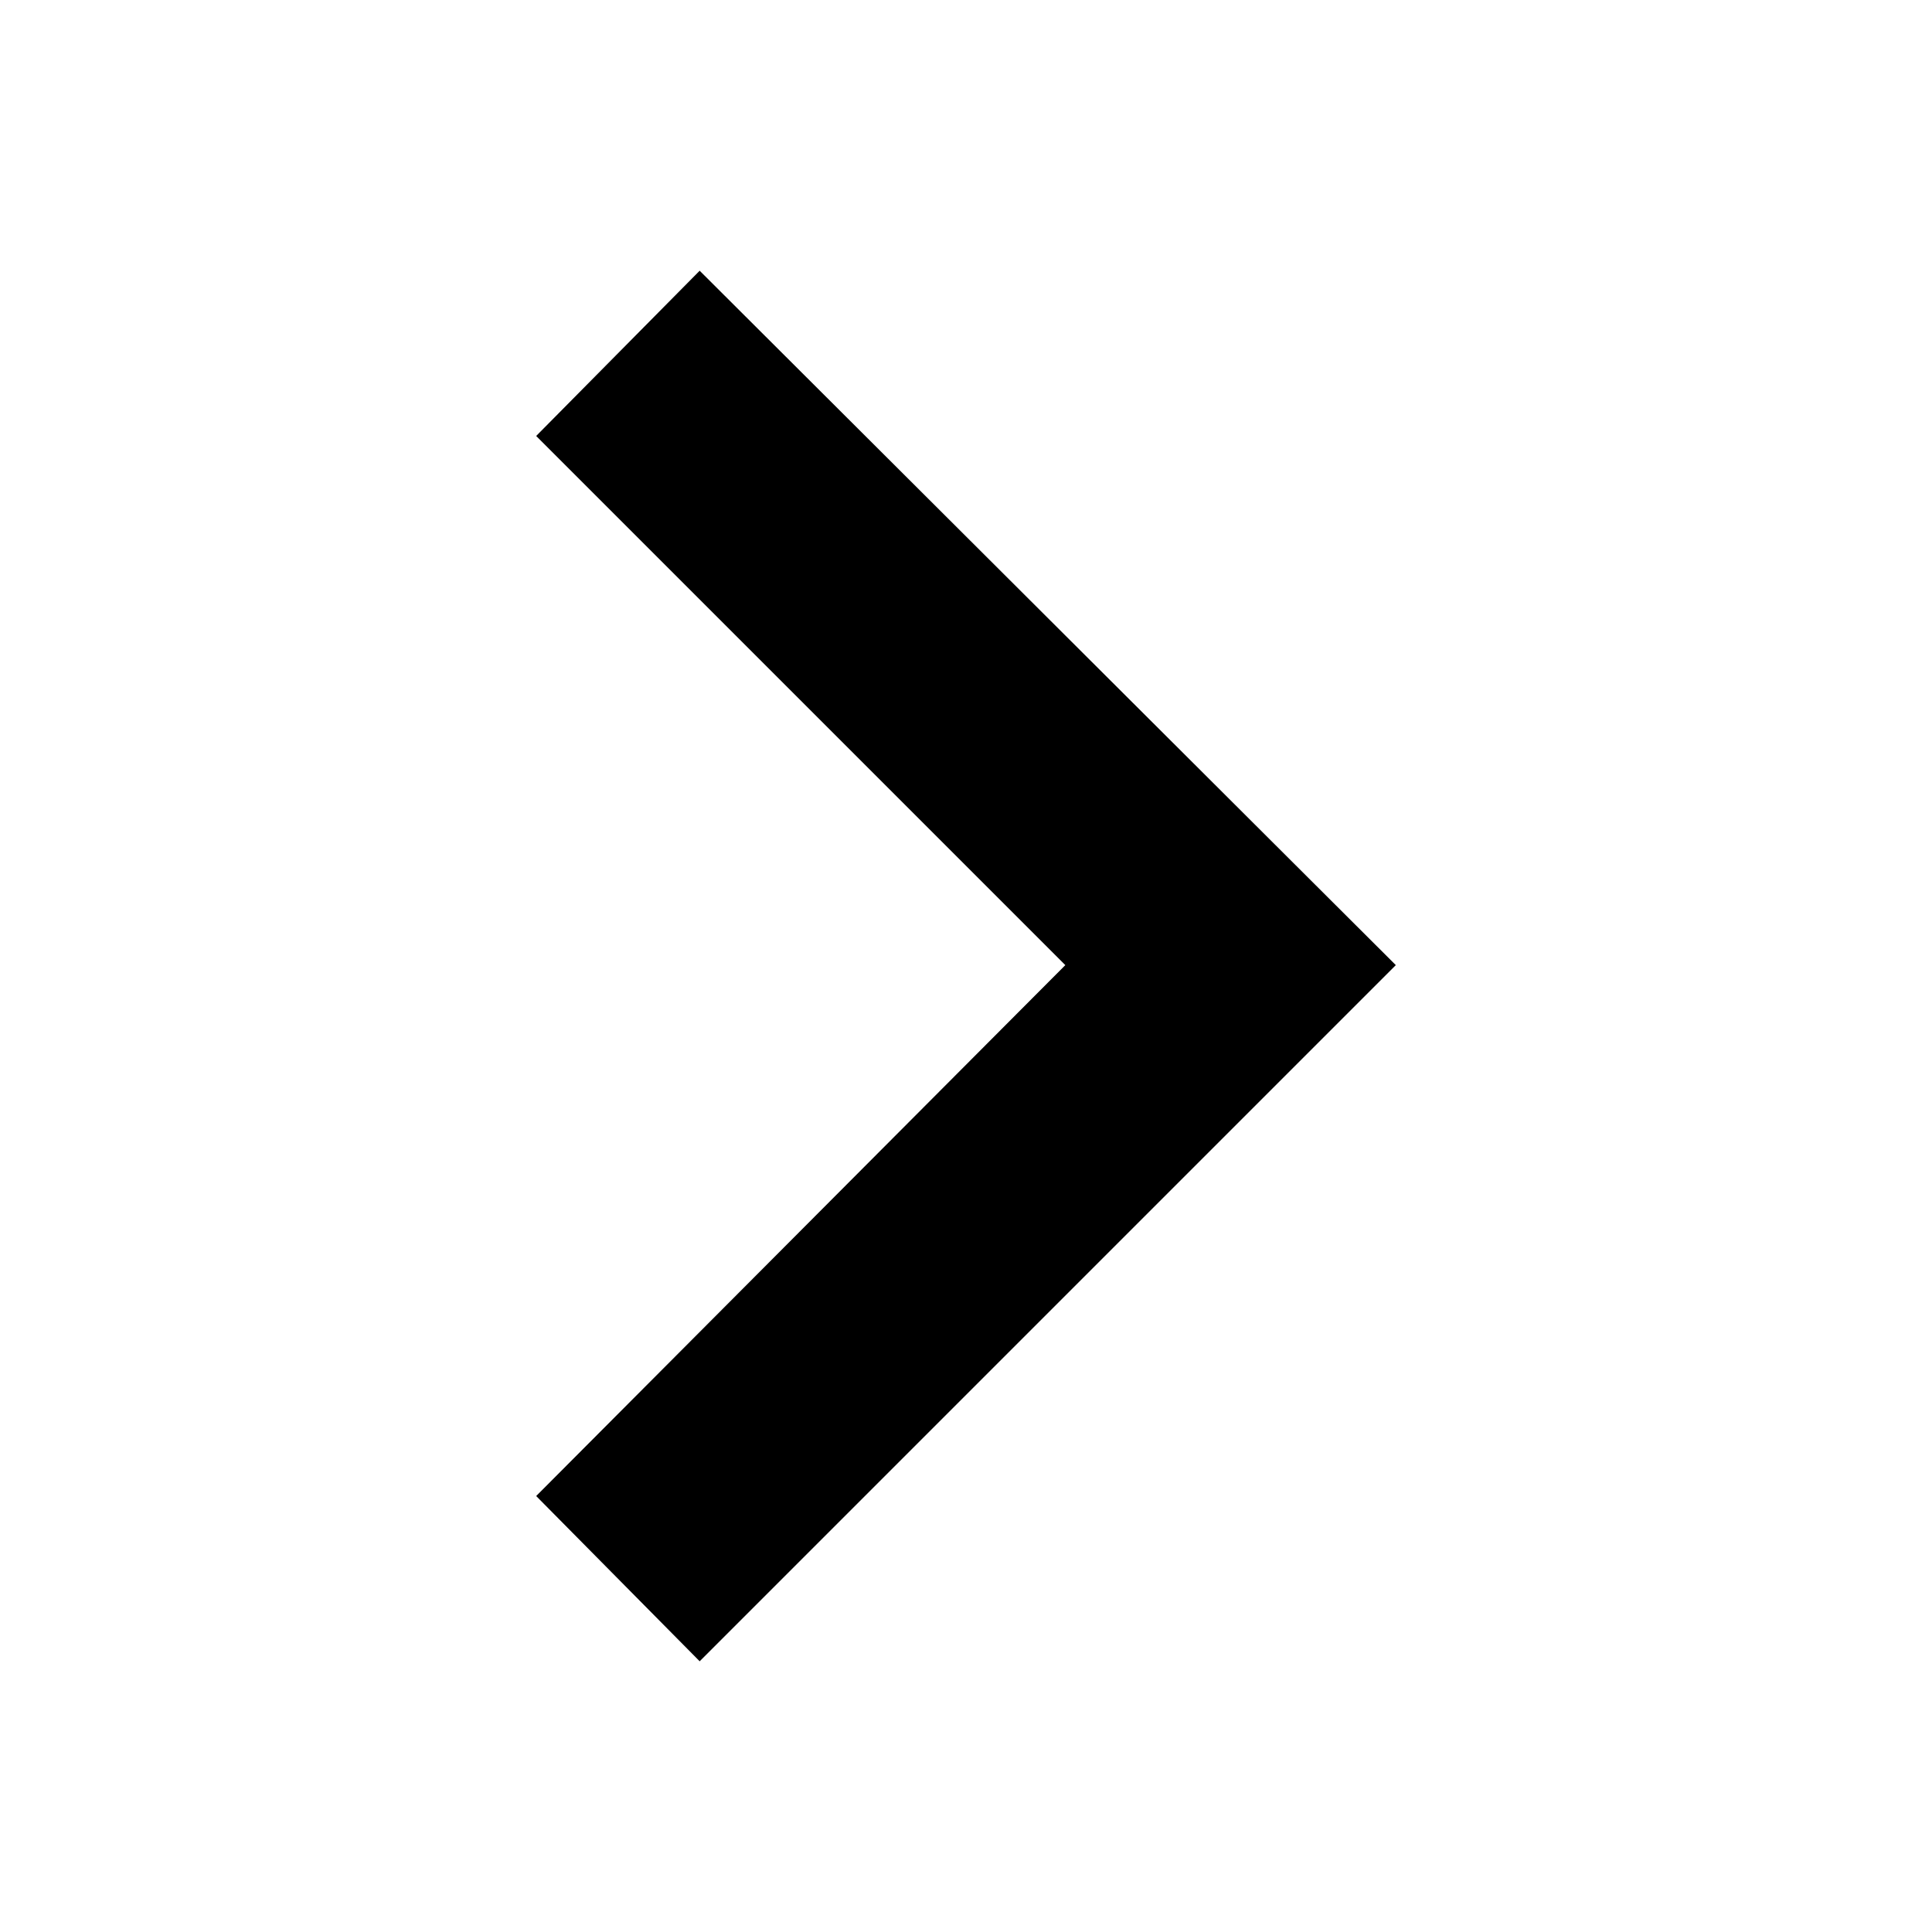 <svg xmlns="http://www.w3.org/2000/svg" xml:space="preserve" width="534" height="534" shape-rendering="geometricPrecision" fill-rule="evenodd" clip-rule="evenodd" viewBox="0 0 10990 10990"><path fill-rule="nonzero" d="m3980 1540 3960 3950-3960 3960-930-940 3010-3020-3010-3010z"/></svg>